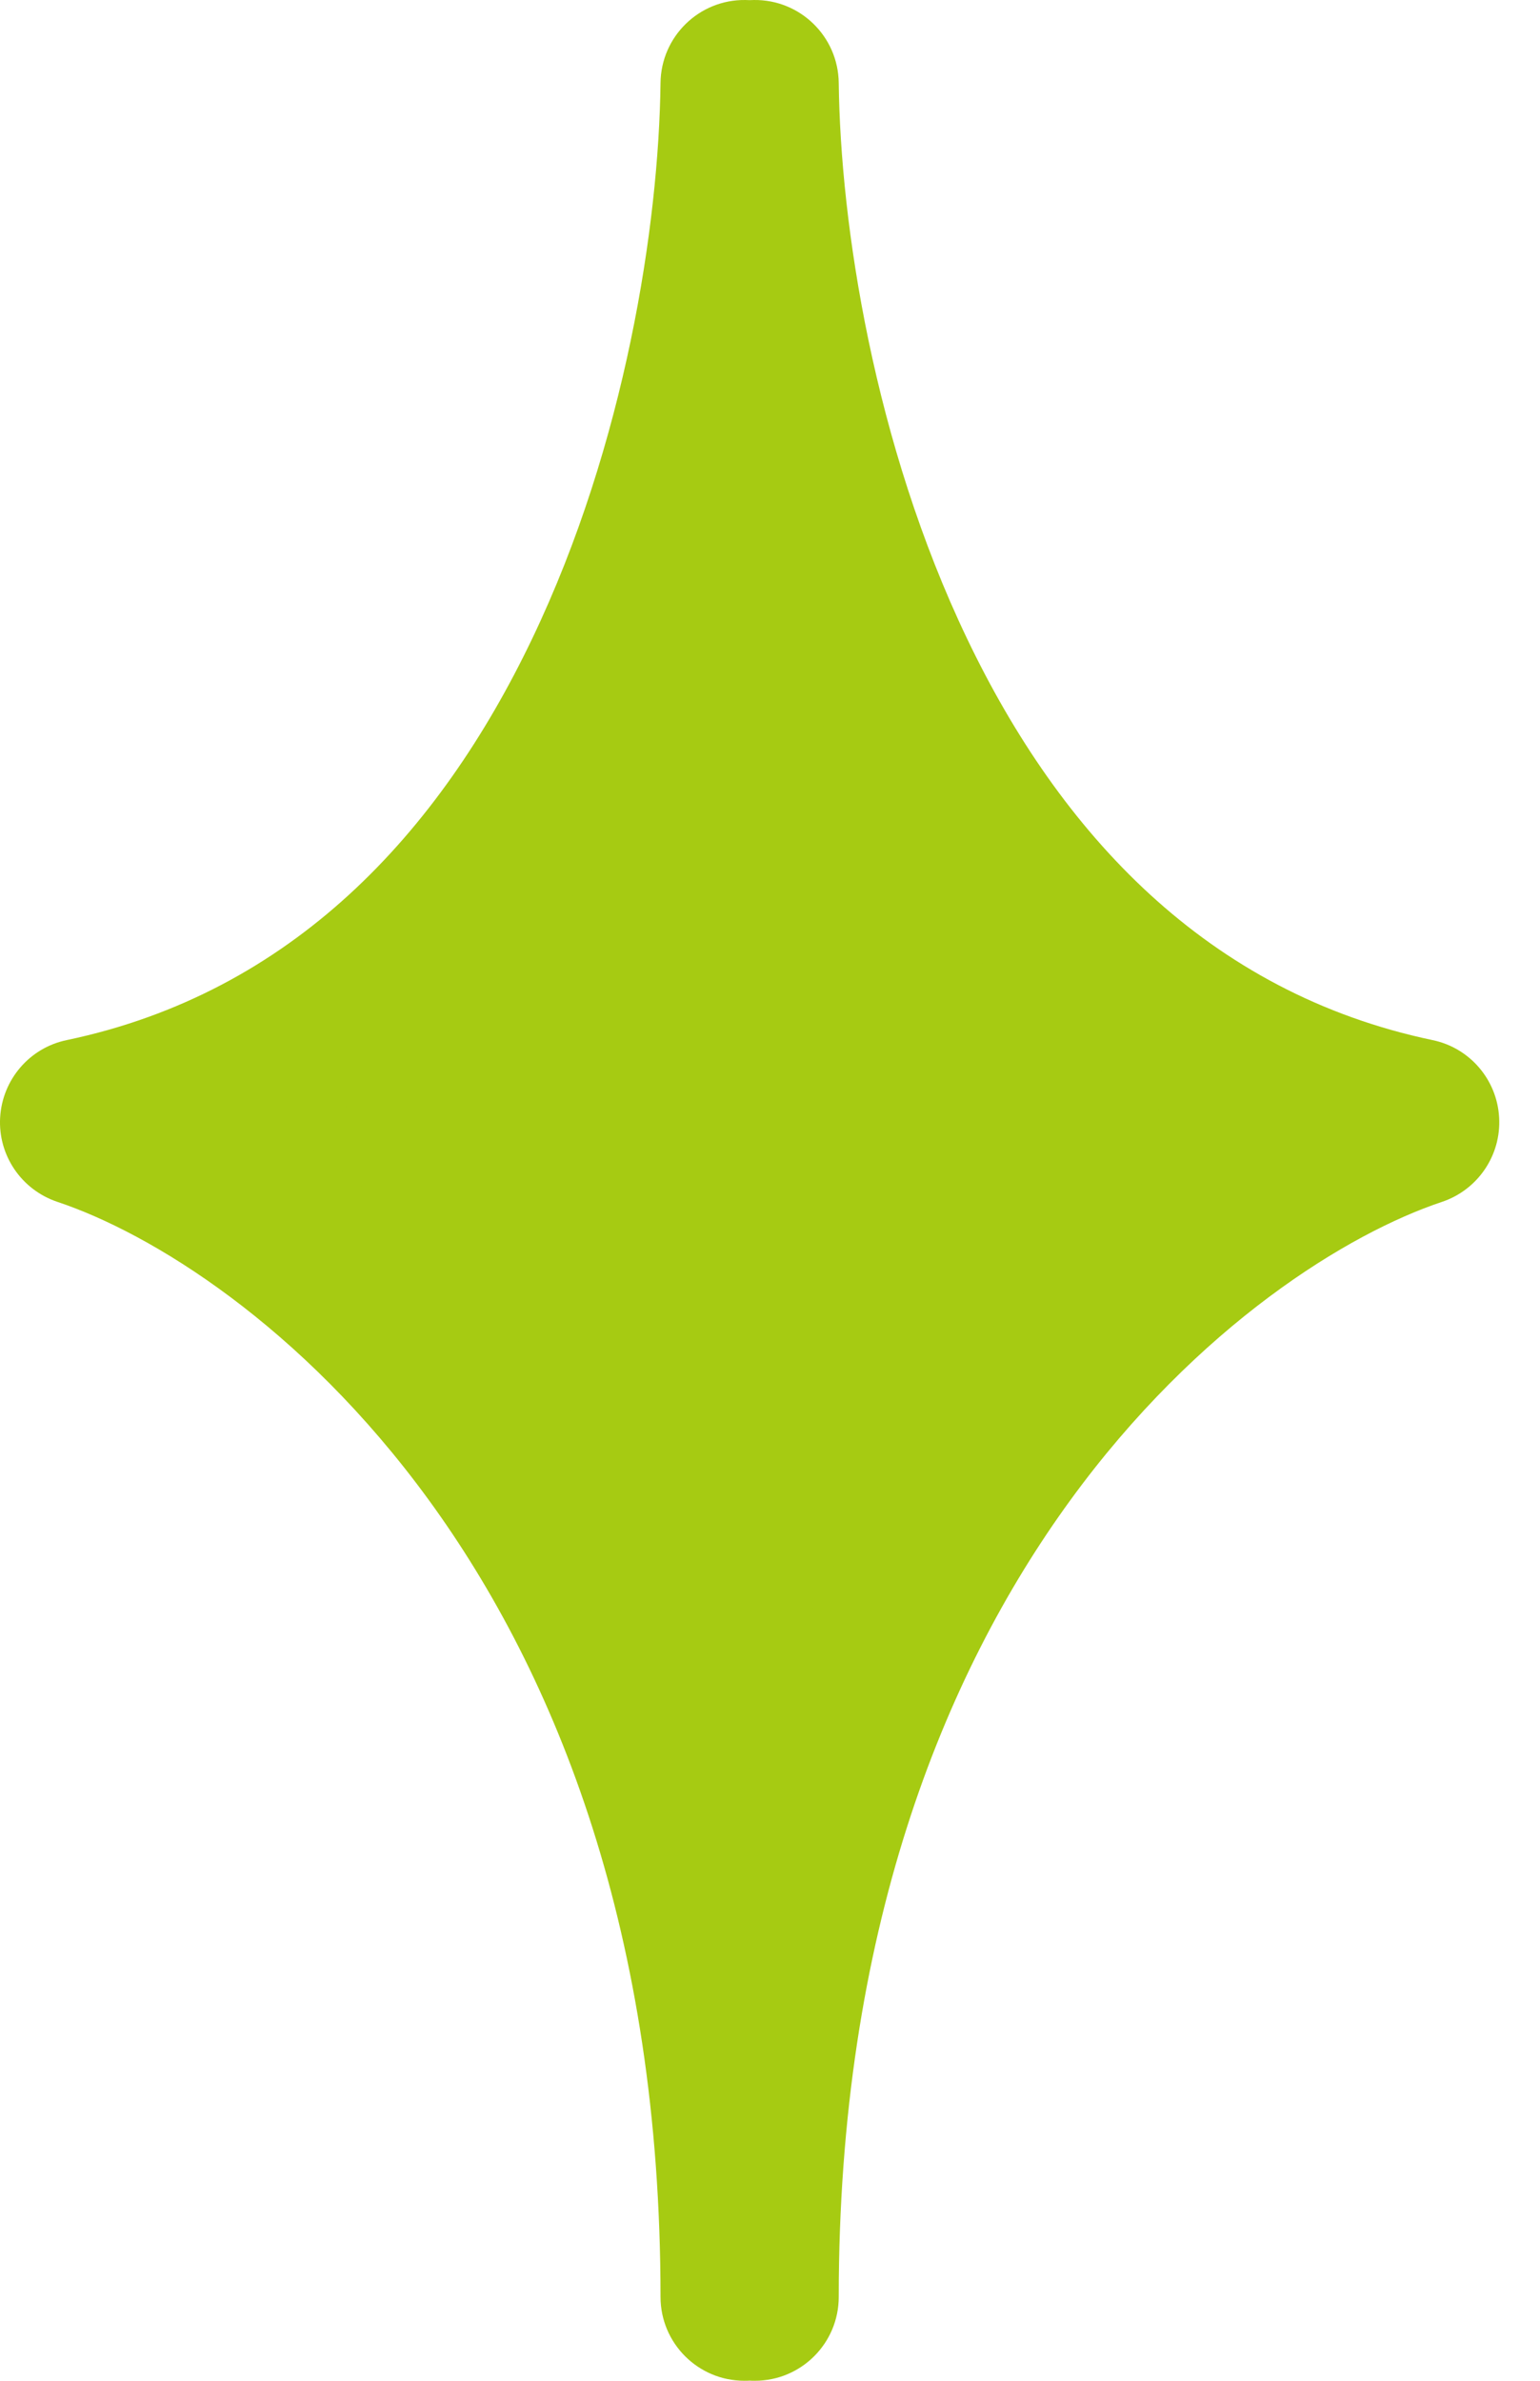 <svg width="11" height="17" viewBox="0 0 11 17" fill="none" xmlns="http://www.w3.org/2000/svg">
<g id="stargreen2">
<path id="Rectangle 32" d="M7.489 6.216L5.542 3.295L3.595 5.467L1.797 7.863L3.145 10.335L5.242 12.956L7.189 10.559L9.062 8.088L7.489 6.216Z" fill="#A6CB12"/>
<path id="Union" fill-rule="evenodd" clip-rule="evenodd" d="M5.355 0.001C5.365 0.001 5.375 0 5.385 4.13493e-05C5.716 -0.004 5.987 0.261 5.991 0.592C6.003 1.599 6.241 3.168 6.908 4.561C7.571 5.947 8.62 7.089 10.233 7.427C10.498 7.482 10.693 7.709 10.708 7.979C10.724 8.249 10.556 8.496 10.3 8.582C8.967 9.026 5.991 11.211 5.991 16.401C5.991 16.732 5.723 17 5.392 17C5.379 17 5.367 17 5.355 16.999C5.342 17 5.33 17 5.317 17C4.986 17 4.718 16.732 4.718 16.401C4.718 11.211 1.742 9.026 0.41 8.582C0.153 8.496 -0.015 8.249 0.001 7.979C0.017 7.709 0.211 7.482 0.476 7.427C2.089 7.089 3.138 5.947 3.801 4.561C4.468 3.168 4.706 1.599 4.718 0.592C4.722 0.261 4.993 -0.004 5.324 4.13493e-05C5.334 0 5.345 0.001 5.355 0.001ZM5.355 3.893C5.485 4.29 5.641 4.689 5.827 5.078C6.405 6.286 7.294 7.438 8.61 8.114C7.417 8.923 6.087 10.374 5.355 12.628C4.622 10.374 3.292 8.923 2.099 8.114C3.415 7.438 4.304 6.286 4.882 5.078C5.068 4.689 5.225 4.29 5.355 3.893Z" fill="#A6CB12"/>
</g>
</svg>
